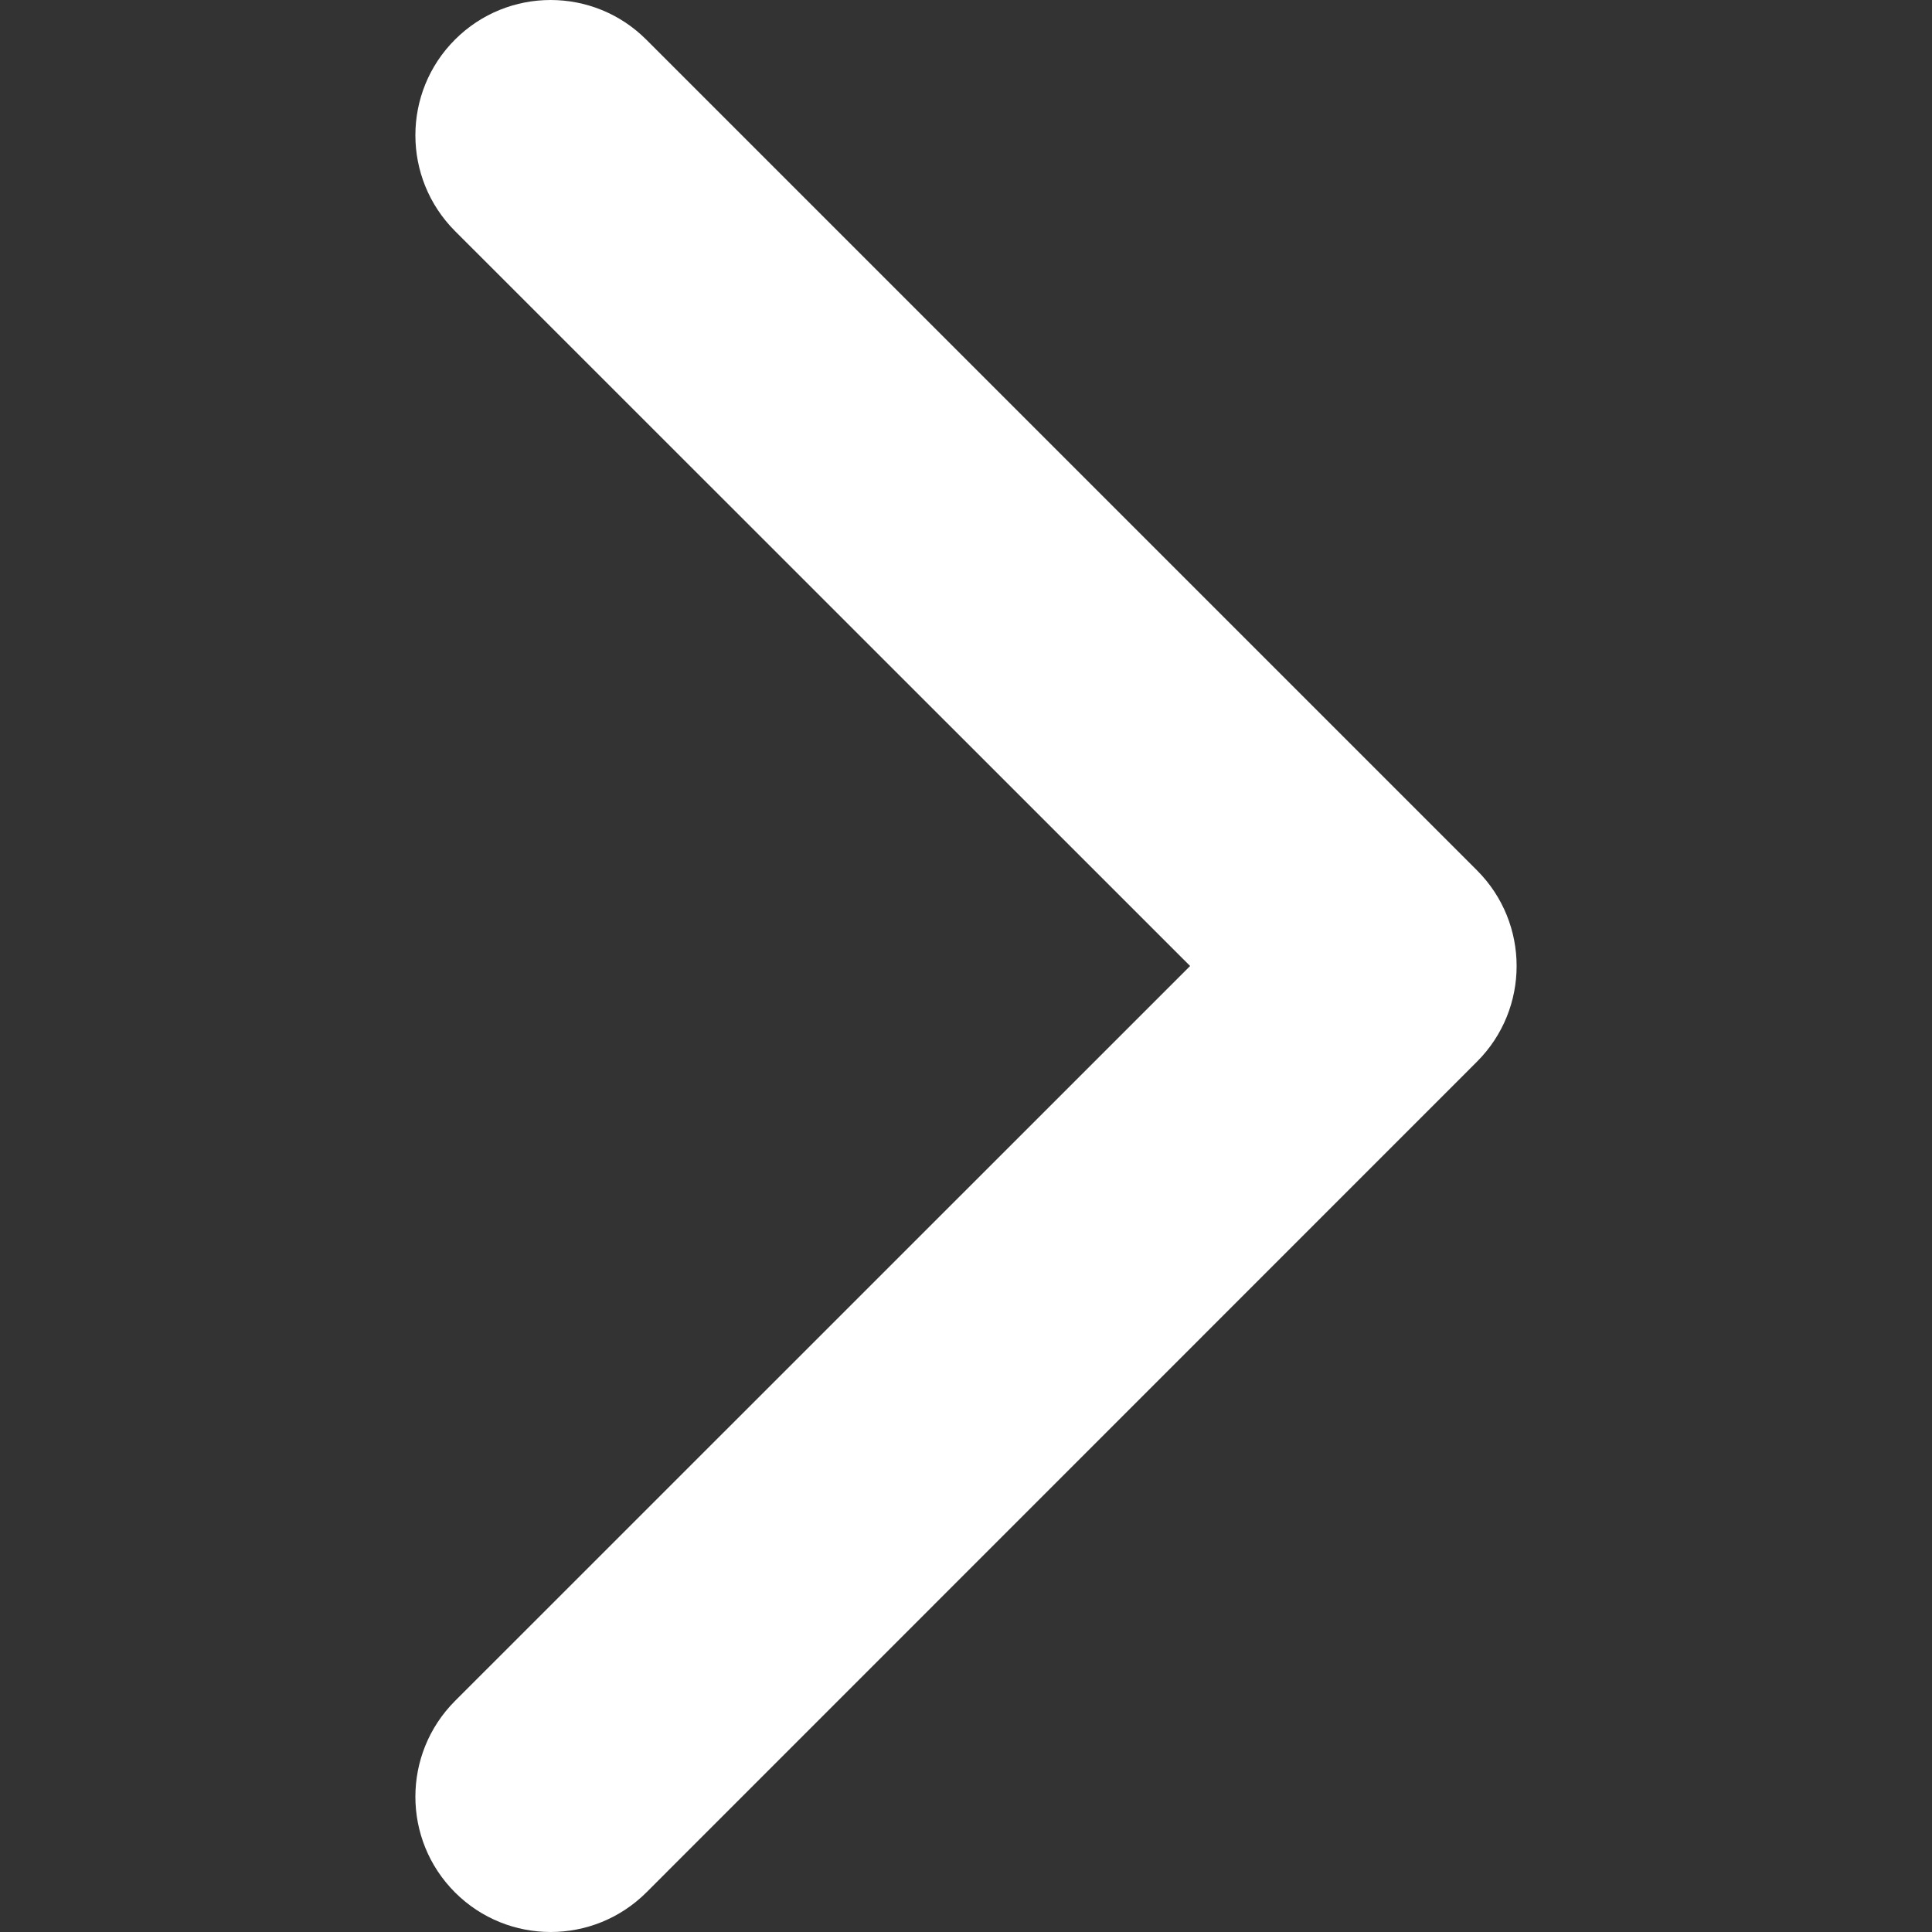 <svg width="12" height="12" viewBox="0 0 12 12" fill="none" xmlns="http://www.w3.org/2000/svg">
<rect x="0" y="0" width="12" height="12" fill="#333333" stroke="none"/>
<path d="M9.42 6C9.42 5.785 9.338 5.57 9.174 5.406L4.014 0.246C3.686 -0.082 3.154 -0.082 2.826 0.246C2.498 0.574 2.498 1.106 2.826 1.435L7.392 6L2.826 10.565C2.498 10.894 2.498 11.426 2.826 11.754C3.154 12.082 3.686 12.082 4.015 11.754L9.174 6.594C9.338 6.43 9.42 6.215 9.42 6Z" fill="white"/>
</svg>
